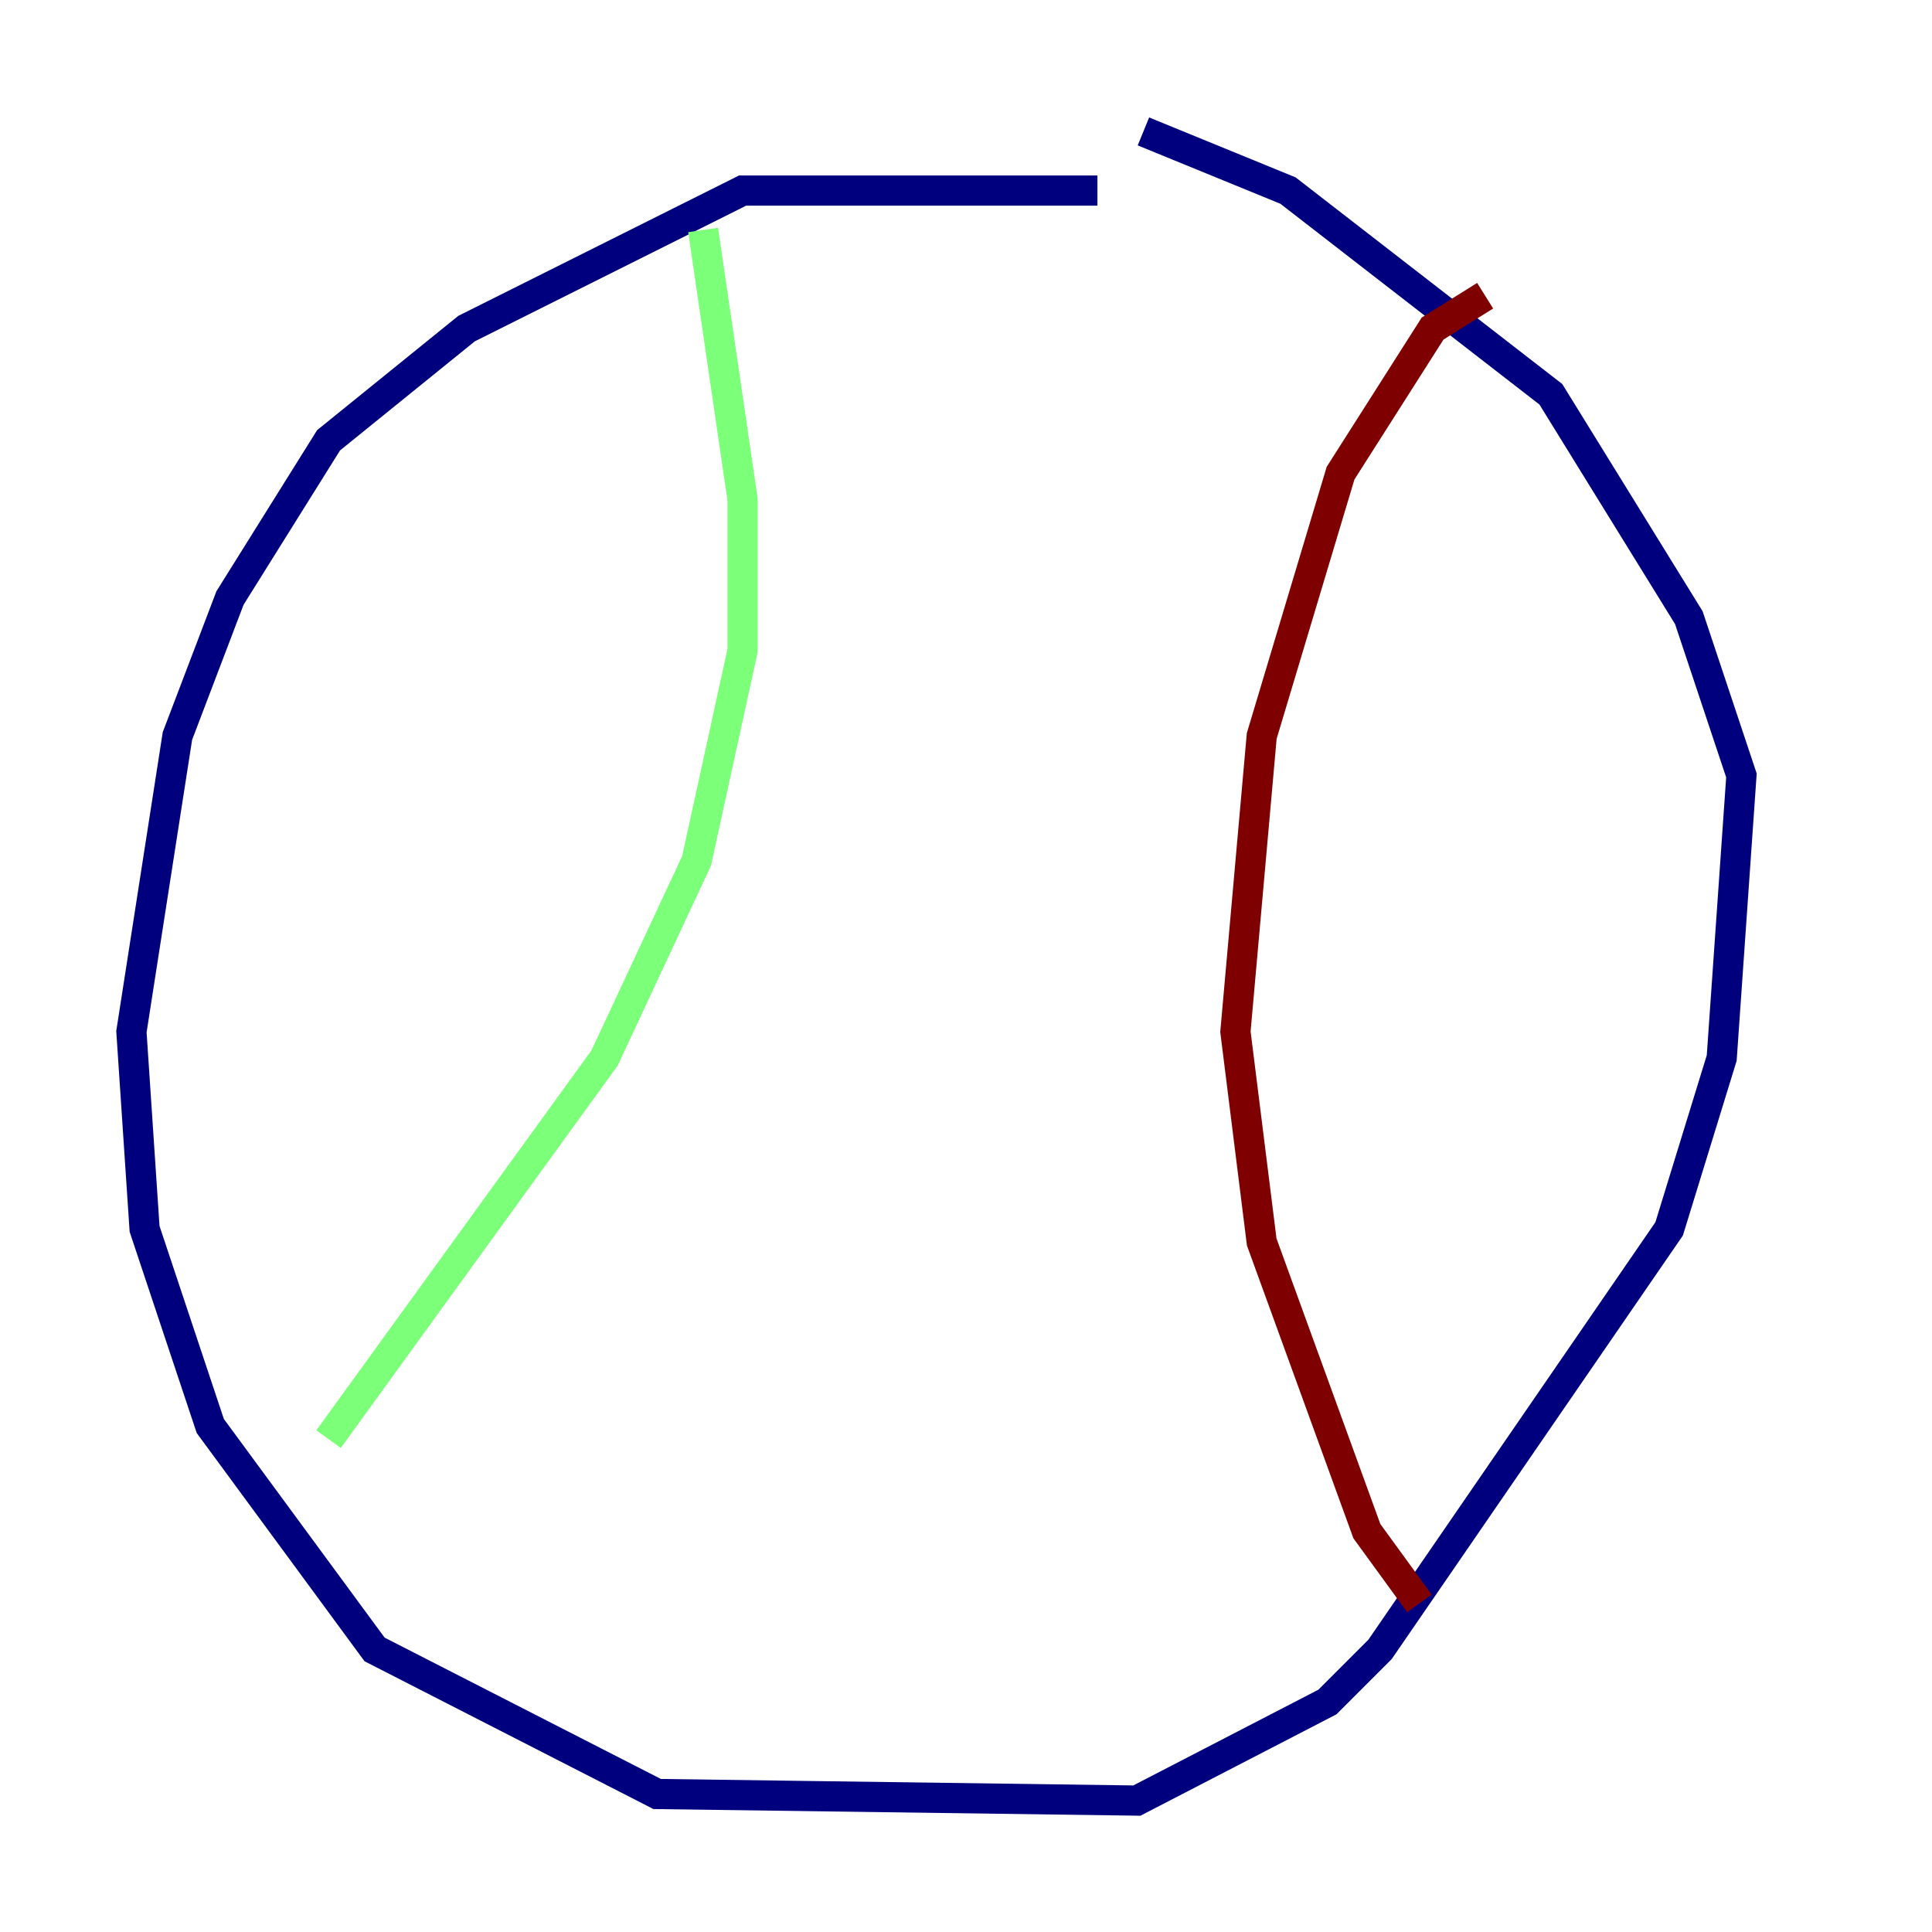 <?xml version="1.0" encoding="utf-8" ?>
<svg baseProfile="tiny" height="128" version="1.2" viewBox="0,0,128,128" width="128" xmlns="http://www.w3.org/2000/svg" xmlns:ev="http://www.w3.org/2001/xml-events" xmlns:xlink="http://www.w3.org/1999/xlink"><defs /><polyline fill="none" points="72.707,12.626 49.197,12.626 30.912,21.769 21.769,29.17 15.238,39.619 11.755,48.762 8.707,68.354 9.578,81.415 13.932,94.476 24.816,109.279 43.537,118.857 75.32,119.293 87.946,112.762 91.429,109.279 110.585,81.415 114.068,70.095 115.374,51.374 111.891,40.925 102.748,26.122 85.333,12.626 75.755,8.707" stroke="#00007f" stroke-width="2" /><polyline fill="none" points="46.585,15.238 49.197,33.088 49.197,43.102 46.15,57.034 40.054,70.095 21.769,95.347" stroke="#7cff79" stroke-width="2" /><polyline fill="none" points="98.395,19.592 94.912,21.769 88.816,31.347 83.592,48.762 81.85,68.354 83.592,82.286 90.558,101.442 94.041,106.231" stroke="#7f0000" stroke-width="2" /></svg>